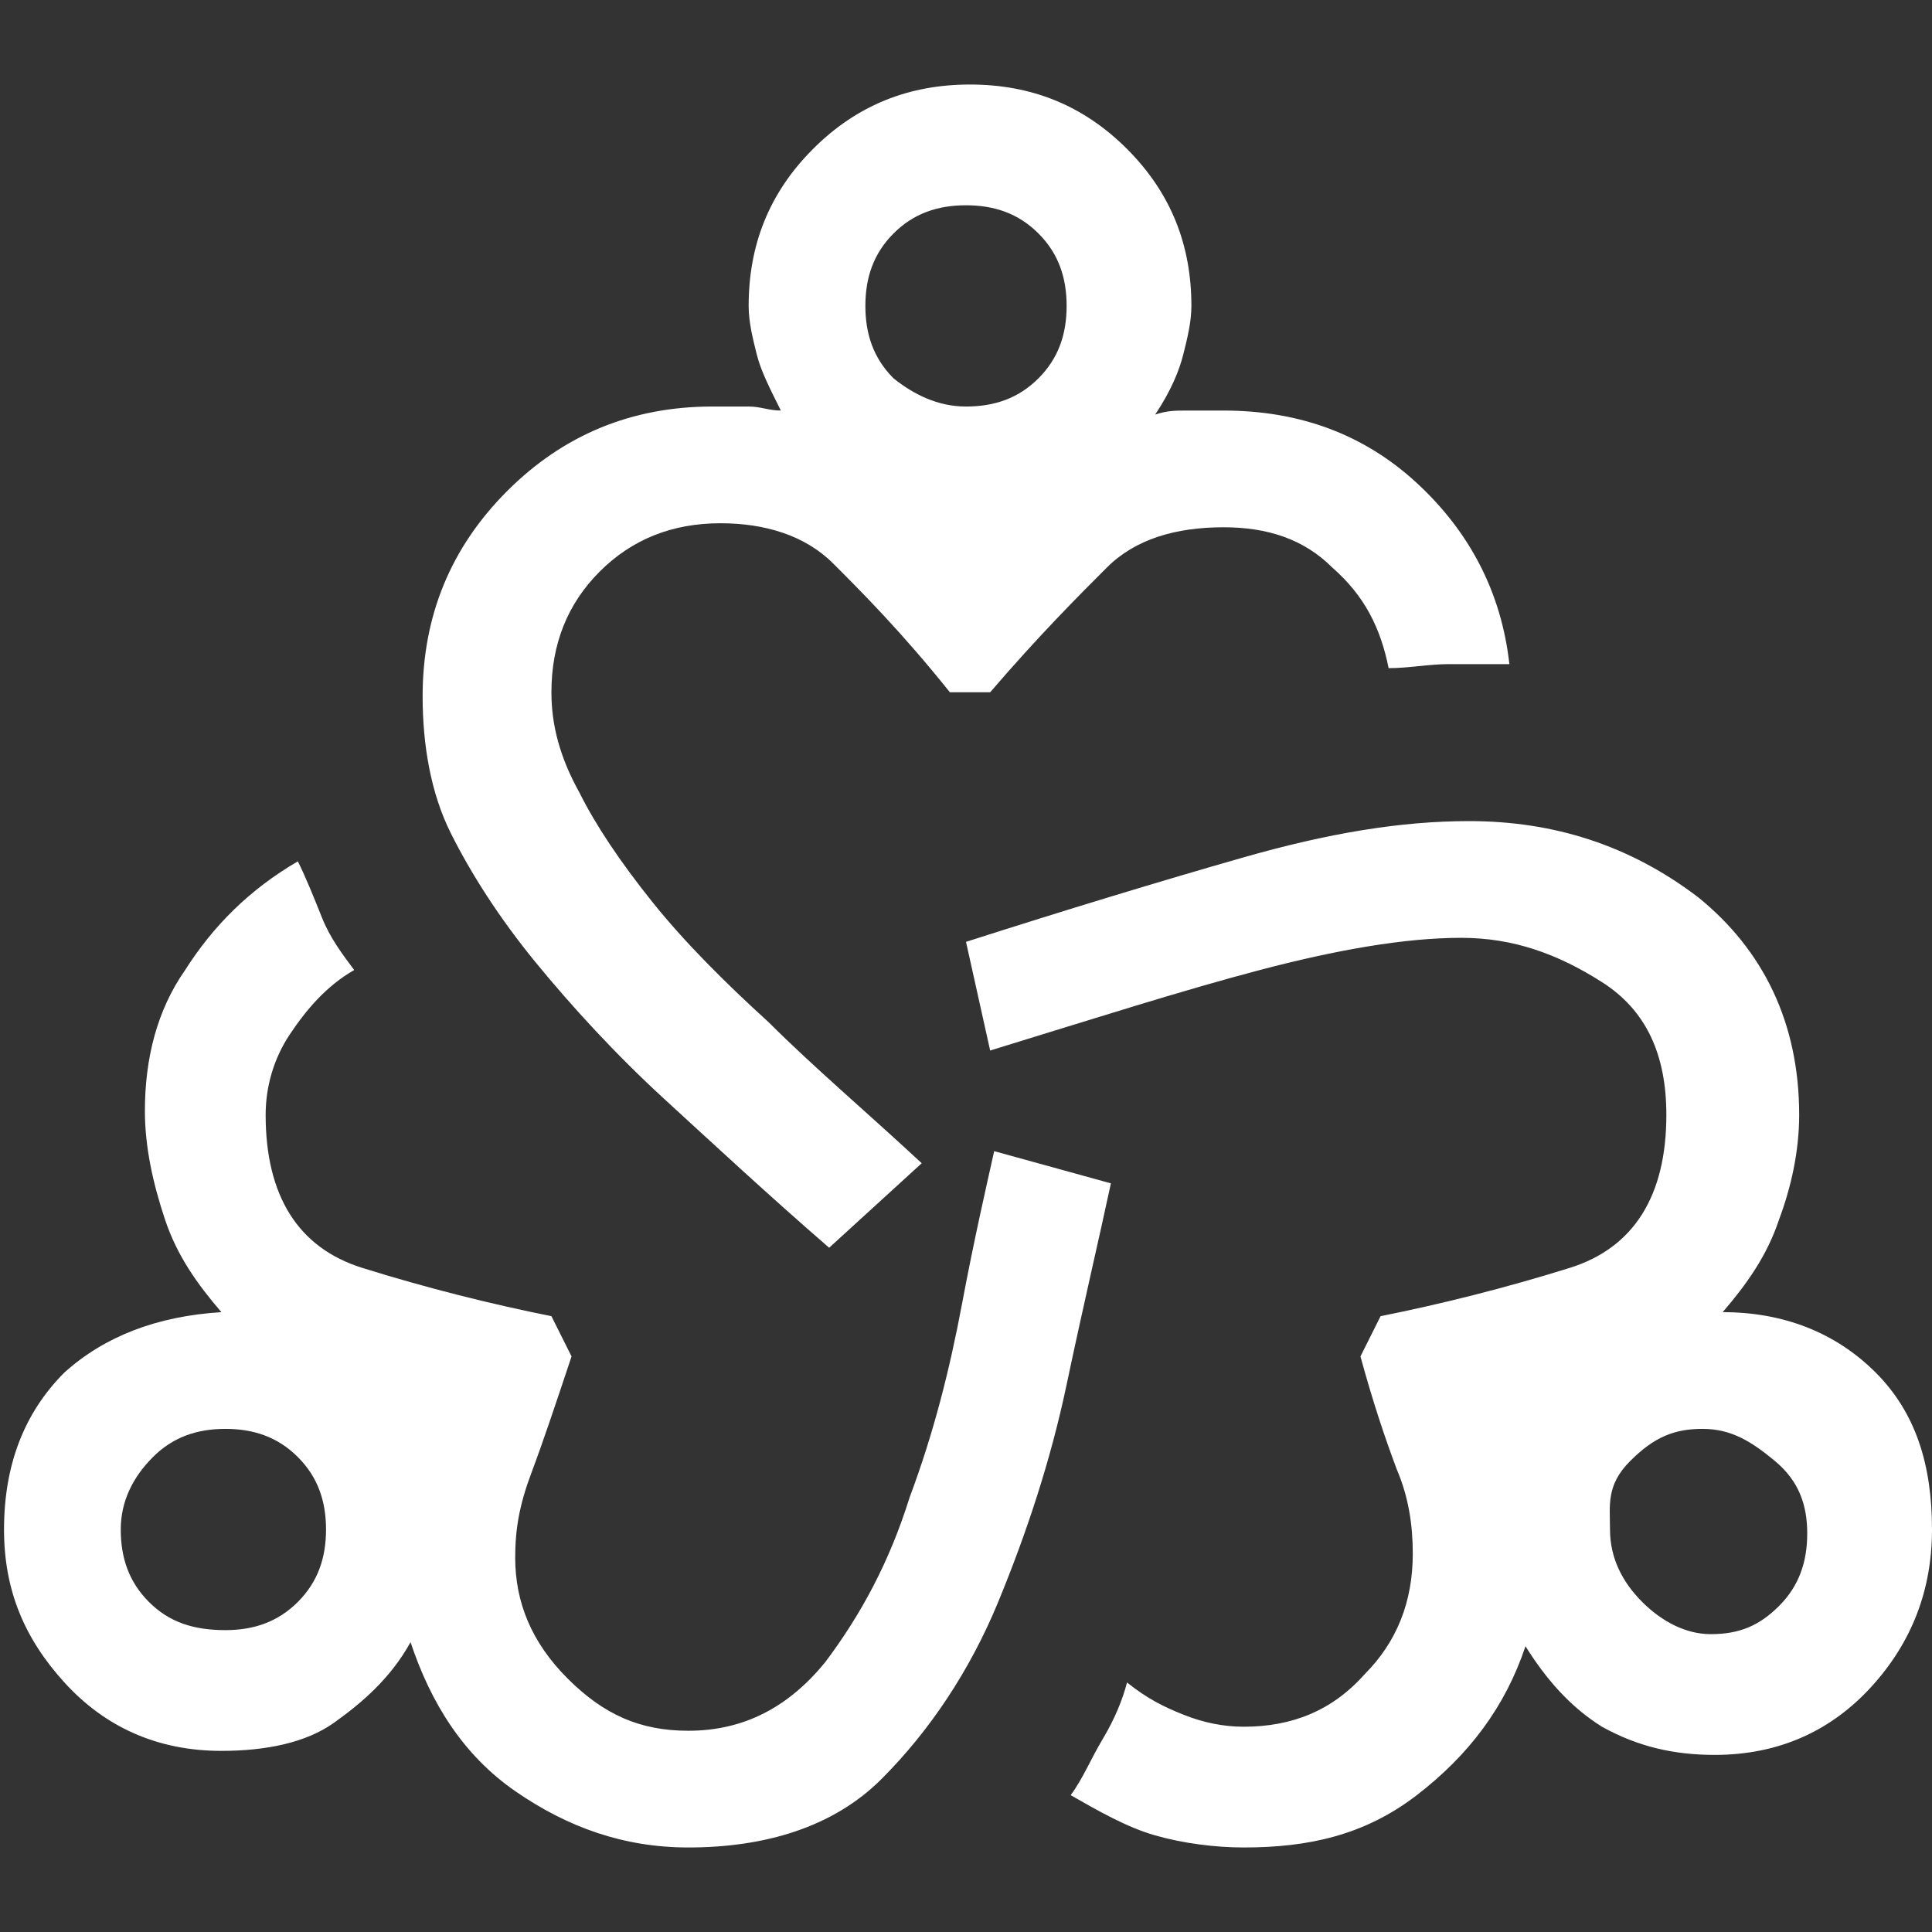<?xml version="1.0" encoding="utf-8"?>
<!-- Generator: Adobe Illustrator 24.3.0, SVG Export Plug-In . SVG Version: 6.00 Build 0)  -->
<svg version="1.1" xmlns="http://www.w3.org/2000/svg" xmlns:xlink="http://www.w3.org/1999/xlink" x="0px" y="0px"
	 viewBox="0 0 48 48" style="enable-background:new 0 0 48 48;" xml:space="preserve">
<rect x="0" y="0" width="48" height="48" fill="#333333" stroke="none"/>
<style type="text/css">
	.st0{display:none;}
	.st1{display:inline;fill:#3195FF;}
	.st2{fill:#FFFFFF;}
</style>
<g id="Layer_1" class="st0">
	<path class="st1" d="M17.1,45.9c-1.6,0-3-0.5-4.3-1.4s-2.1-2.2-2.6-3.7c-0.5,0.9-1.2,1.5-1.9,2s-1.7,0.7-2.8,0.7
		c-1.6,0-2.9-0.6-3.9-1.7S0.1,39.5,0.1,38c0-1.6,0.5-2.9,1.5-3.9c1-0.9,2.3-1.4,3.9-1.5c-0.6-0.7-1.1-1.4-1.4-2.3
		c-0.3-0.9-0.5-1.8-0.5-2.7c0-1.3,0.3-2.5,1-3.5c0.7-1.1,1.6-2,2.8-2.7c0.2,0.4,0.4,0.9,0.6,1.4s0.5,0.9,0.8,1.3
		c-0.7,0.4-1.2,1-1.6,1.6s-0.6,1.3-0.6,2c0,2,0.8,3.3,2.4,3.8s3.2,0.9,4.7,1.2l0.5,1c-0.4,1.2-0.7,2.1-1,2.9s-0.4,1.4-0.4,2.1
		c0,1.1,0.4,2.1,1.3,3c0.9,0.9,1.8,1.3,3,1.3c1.4,0,2.5-0.6,3.4-1.7c0.9-1.2,1.6-2.5,2.1-4.1c0.6-1.6,1-3.2,1.3-4.8
		c0.3-1.6,0.6-2.9,0.8-3.8l2.9,0.8c-0.3,1.4-0.7,3.1-1.1,5c-0.4,1.9-1,3.7-1.7,5.4s-1.7,3.2-2.9,4.4S19,45.9,17.1,45.9z M5.6,40.5
		c0.7,0,1.3-0.2,1.8-0.7s0.7-1.1,0.7-1.8c0-0.7-0.2-1.3-0.7-1.8s-1.1-0.7-1.8-0.7s-1.3,0.2-1.8,0.7S3,37.3,3,38
		c0,0.7,0.2,1.3,0.7,1.8S4.8,40.5,5.6,40.5z M20.6,31c-1.5-1.3-2.9-2.6-4.1-3.7c-1.2-1.1-2.3-2.3-3.2-3.4c-0.9-1.1-1.6-2.2-2.1-3.2
		s-0.7-2.2-0.7-3.4c0-2,0.7-3.7,2.1-5.1s3.1-2.1,5.1-2.1c0.3,0,0.6,0,0.9,0c0.3,0,0.5,0.1,0.8,0.1c-0.3-0.6-0.5-1-0.6-1.4
		c-0.1-0.4-0.2-0.8-0.2-1.2c0-1.5,0.5-2.8,1.6-3.9s2.4-1.6,3.9-1.6s2.8,0.5,3.9,1.6s1.6,2.4,1.6,3.9c0,0.4-0.1,0.8-0.2,1.2
		c-0.1,0.4-0.3,0.9-0.7,1.5c0.3-0.1,0.5-0.1,0.8-0.1c0.3,0,0.5,0,0.9,0c1.9,0,3.5,0.6,4.8,1.8s2.1,2.7,2.3,4.5c-0.5,0-1,0-1.5,0
		c-0.5,0-1,0.1-1.5,0.1c-0.2-1-0.6-1.8-1.4-2.5c-0.7-0.7-1.6-1-2.7-1c-1.2,0-2.2,0.3-2.9,1s-1.7,1.7-2.9,3.1h-1
		c-1.2-1.5-2.2-2.5-2.9-3.2c-0.7-0.7-1.7-1-2.8-1c-1.2,0-2.2,0.4-3,1.2c-0.8,0.8-1.2,1.8-1.2,3c0,0.8,0.2,1.6,0.7,2.5
		c0.4,0.8,1,1.7,1.8,2.7c0.8,1,1.8,2,2.9,3c1.1,1.1,2.4,2.2,3.8,3.5L20.6,31z M24,10.1c0.7,0,1.3-0.2,1.8-0.7
		c0.5-0.5,0.7-1.1,0.7-1.8s-0.2-1.3-0.7-1.8c-0.5-0.5-1.1-0.7-1.8-0.7c-0.7,0-1.3,0.2-1.8,0.7s-0.7,1.1-0.7,1.8s0.2,1.3,0.7,1.8
		C22.7,9.8,23.3,10.1,24,10.1z M30.9,45.9c-0.7,0-1.5-0.1-2.2-0.3s-1.4-0.6-2.1-1c0.3-0.4,0.5-0.9,0.8-1.4c0.3-0.5,0.5-1,0.6-1.4
		c0.5,0.4,0.9,0.6,1.4,0.8c0.5,0.2,1,0.3,1.5,0.3c1.2,0,2.2-0.4,3-1.3c0.8-0.8,1.2-1.8,1.2-3c0-0.7-0.1-1.4-0.4-2.1
		c-0.3-0.8-0.6-1.7-0.9-2.8l0.5-1c1.5-0.3,3.1-0.7,4.7-1.2c1.6-0.5,2.4-1.8,2.4-3.8c0-1.5-0.5-2.6-1.6-3.3s-2.2-1.1-3.5-1.1
		c-1.4,0-3.1,0.3-5,0.8s-4.1,1.2-6.7,2L24,23.4c2.5-0.8,4.8-1.5,6.9-2.1s3.9-0.9,5.6-0.9c2.1,0,4,0.6,5.7,1.9
		c1.6,1.3,2.5,3.1,2.5,5.4c0,0.9-0.2,1.8-0.5,2.6c-0.3,0.9-0.8,1.6-1.4,2.3c1.5,0,2.8,0.5,3.8,1.5S48,36.4,48,38
		c0,1.5-0.5,2.8-1.5,3.9c-1,1.1-2.3,1.7-3.9,1.7c-1,0-1.9-0.2-2.8-0.7c-0.8-0.5-1.4-1.2-1.9-2c-0.5,1.5-1.4,2.7-2.7,3.7
		S32.5,45.9,30.9,45.9z M42.5,40.6c0.7,0,1.2-0.2,1.7-0.7s0.7-1.1,0.7-1.8c0-0.7-0.2-1.3-0.8-1.8s-1.1-0.8-1.8-0.8
		c-0.7,0-1.2,0.2-1.8,0.8S40,37.4,40,38c0,0.7,0.3,1.3,0.8,1.8S41.9,40.6,42.5,40.6z"/>
</g>
<g id="Layer_2">
	<path class="st2" d="M17.1,45.9c-1.6,0-3-0.5-4.3-1.4s-2.1-2.2-2.6-3.7c-0.5,0.9-1.2,1.5-1.9,2s-1.7,0.7-2.8,0.7
		c-1.6,0-2.9-0.6-3.9-1.7S0.1,39.5,0.1,38c0-1.6,0.5-2.9,1.5-3.9c1-0.9,2.3-1.4,3.9-1.5c-0.6-0.7-1.1-1.4-1.4-2.3
		c-0.3-0.9-0.5-1.8-0.5-2.7c0-1.3,0.3-2.5,1-3.5c0.7-1.1,1.6-2,2.8-2.7c0.2,0.4,0.4,0.9,0.6,1.4s0.5,0.9,0.8,1.3
		c-0.7,0.4-1.2,1-1.6,1.6s-0.6,1.3-0.6,2c0,2,0.8,3.3,2.4,3.8s3.2,0.9,4.7,1.2l0.5,1c-0.4,1.2-0.7,2.1-1,2.9s-0.4,1.4-0.4,2.1
		c0,1.1,0.4,2.1,1.3,3c0.9,0.9,1.8,1.3,3,1.3c1.4,0,2.5-0.6,3.4-1.7c0.9-1.2,1.6-2.5,2.1-4.1c0.6-1.6,1-3.2,1.3-4.8
		c0.3-1.6,0.6-2.9,0.8-3.8l2.9,0.8c-0.3,1.4-0.7,3.1-1.1,5c-0.4,1.9-1,3.7-1.7,5.4s-1.7,3.2-2.9,4.4S19,45.9,17.1,45.9z M5.6,40.5
		c0.7,0,1.3-0.2,1.8-0.7s0.7-1.1,0.7-1.8c0-0.7-0.2-1.3-0.7-1.8s-1.1-0.7-1.8-0.7s-1.3,0.2-1.8,0.7S3,37.3,3,38
		c0,0.7,0.2,1.3,0.7,1.8S4.8,40.5,5.6,40.5z M20.6,31c-1.5-1.3-2.9-2.6-4.1-3.7c-1.2-1.1-2.3-2.3-3.2-3.4c-0.9-1.1-1.6-2.2-2.1-3.2
		s-0.7-2.2-0.7-3.4c0-2,0.7-3.7,2.1-5.1s3.1-2.1,5.1-2.1c0.3,0,0.6,0,0.9,0c0.3,0,0.5,0.1,0.8,0.1c-0.3-0.6-0.5-1-0.6-1.4
		c-0.1-0.4-0.2-0.8-0.2-1.2c0-1.5,0.5-2.8,1.6-3.9s2.4-1.6,3.9-1.6s2.8,0.5,3.9,1.6s1.6,2.4,1.6,3.9c0,0.4-0.1,0.8-0.2,1.2
		c-0.1,0.4-0.3,0.9-0.7,1.5c0.3-0.1,0.5-0.1,0.8-0.1c0.3,0,0.5,0,0.9,0c1.9,0,3.5,0.6,4.8,1.8s2.1,2.7,2.3,4.5c-0.5,0-1,0-1.5,0
		c-0.5,0-1,0.1-1.5,0.1c-0.2-1-0.6-1.8-1.4-2.5c-0.7-0.7-1.6-1-2.7-1c-1.2,0-2.2,0.3-2.9,1s-1.7,1.7-2.9,3.1h-1
		c-1.2-1.5-2.2-2.5-2.9-3.2c-0.7-0.7-1.7-1-2.8-1c-1.2,0-2.2,0.4-3,1.2c-0.8,0.8-1.2,1.8-1.2,3c0,0.8,0.2,1.6,0.7,2.5
		c0.4,0.8,1,1.7,1.8,2.7c0.8,1,1.8,2,2.9,3c1.1,1.1,2.4,2.2,3.8,3.5L20.6,31z M24,10.1c0.7,0,1.3-0.2,1.8-0.7
		c0.5-0.5,0.7-1.1,0.7-1.8s-0.2-1.3-0.7-1.8c-0.5-0.5-1.1-0.7-1.8-0.7c-0.7,0-1.3,0.2-1.8,0.7s-0.7,1.1-0.7,1.8s0.2,1.3,0.7,1.8
		C22.7,9.8,23.3,10.1,24,10.1z M30.9,45.9c-0.7,0-1.5-0.1-2.2-0.3s-1.4-0.6-2.1-1c0.3-0.4,0.5-0.9,0.8-1.4c0.3-0.5,0.5-1,0.6-1.4
		c0.5,0.4,0.9,0.6,1.4,0.8c0.5,0.2,1,0.3,1.5,0.3c1.2,0,2.2-0.4,3-1.3c0.8-0.8,1.2-1.8,1.2-3c0-0.7-0.1-1.4-0.4-2.1
		c-0.3-0.8-0.6-1.7-0.9-2.8l0.5-1c1.5-0.3,3.1-0.7,4.7-1.2c1.6-0.5,2.4-1.8,2.4-3.8c0-1.5-0.5-2.6-1.6-3.3s-2.2-1.1-3.5-1.1
		c-1.4,0-3.1,0.3-5,0.8s-4.1,1.2-6.7,2L24,23.4c2.5-0.8,4.8-1.5,6.9-2.1s3.9-0.9,5.6-0.9c2.1,0,4,0.6,5.7,1.9
		c1.6,1.3,2.5,3.1,2.5,5.4c0,0.9-0.2,1.8-0.5,2.6c-0.3,0.9-0.8,1.6-1.4,2.3c1.5,0,2.8,0.5,3.8,1.5S48,36.4,48,38
		c0,1.5-0.5,2.8-1.5,3.9c-1,1.1-2.3,1.7-3.9,1.7c-1,0-1.9-0.2-2.8-0.7c-0.8-0.5-1.4-1.2-1.9-2c-0.5,1.5-1.4,2.7-2.7,3.7
		S32.5,45.9,30.9,45.9z M42.5,40.6c0.7,0,1.2-0.2,1.7-0.7s0.7-1.1,0.7-1.8c0-0.7-0.2-1.3-0.8-1.8s-1.1-0.8-1.8-0.8
		c-0.7,0-1.2,0.2-1.8,0.8S40,37.4,40,38c0,0.7,0.3,1.3,0.8,1.8S41.9,40.6,42.5,40.6z"/>
</g>
</svg>
